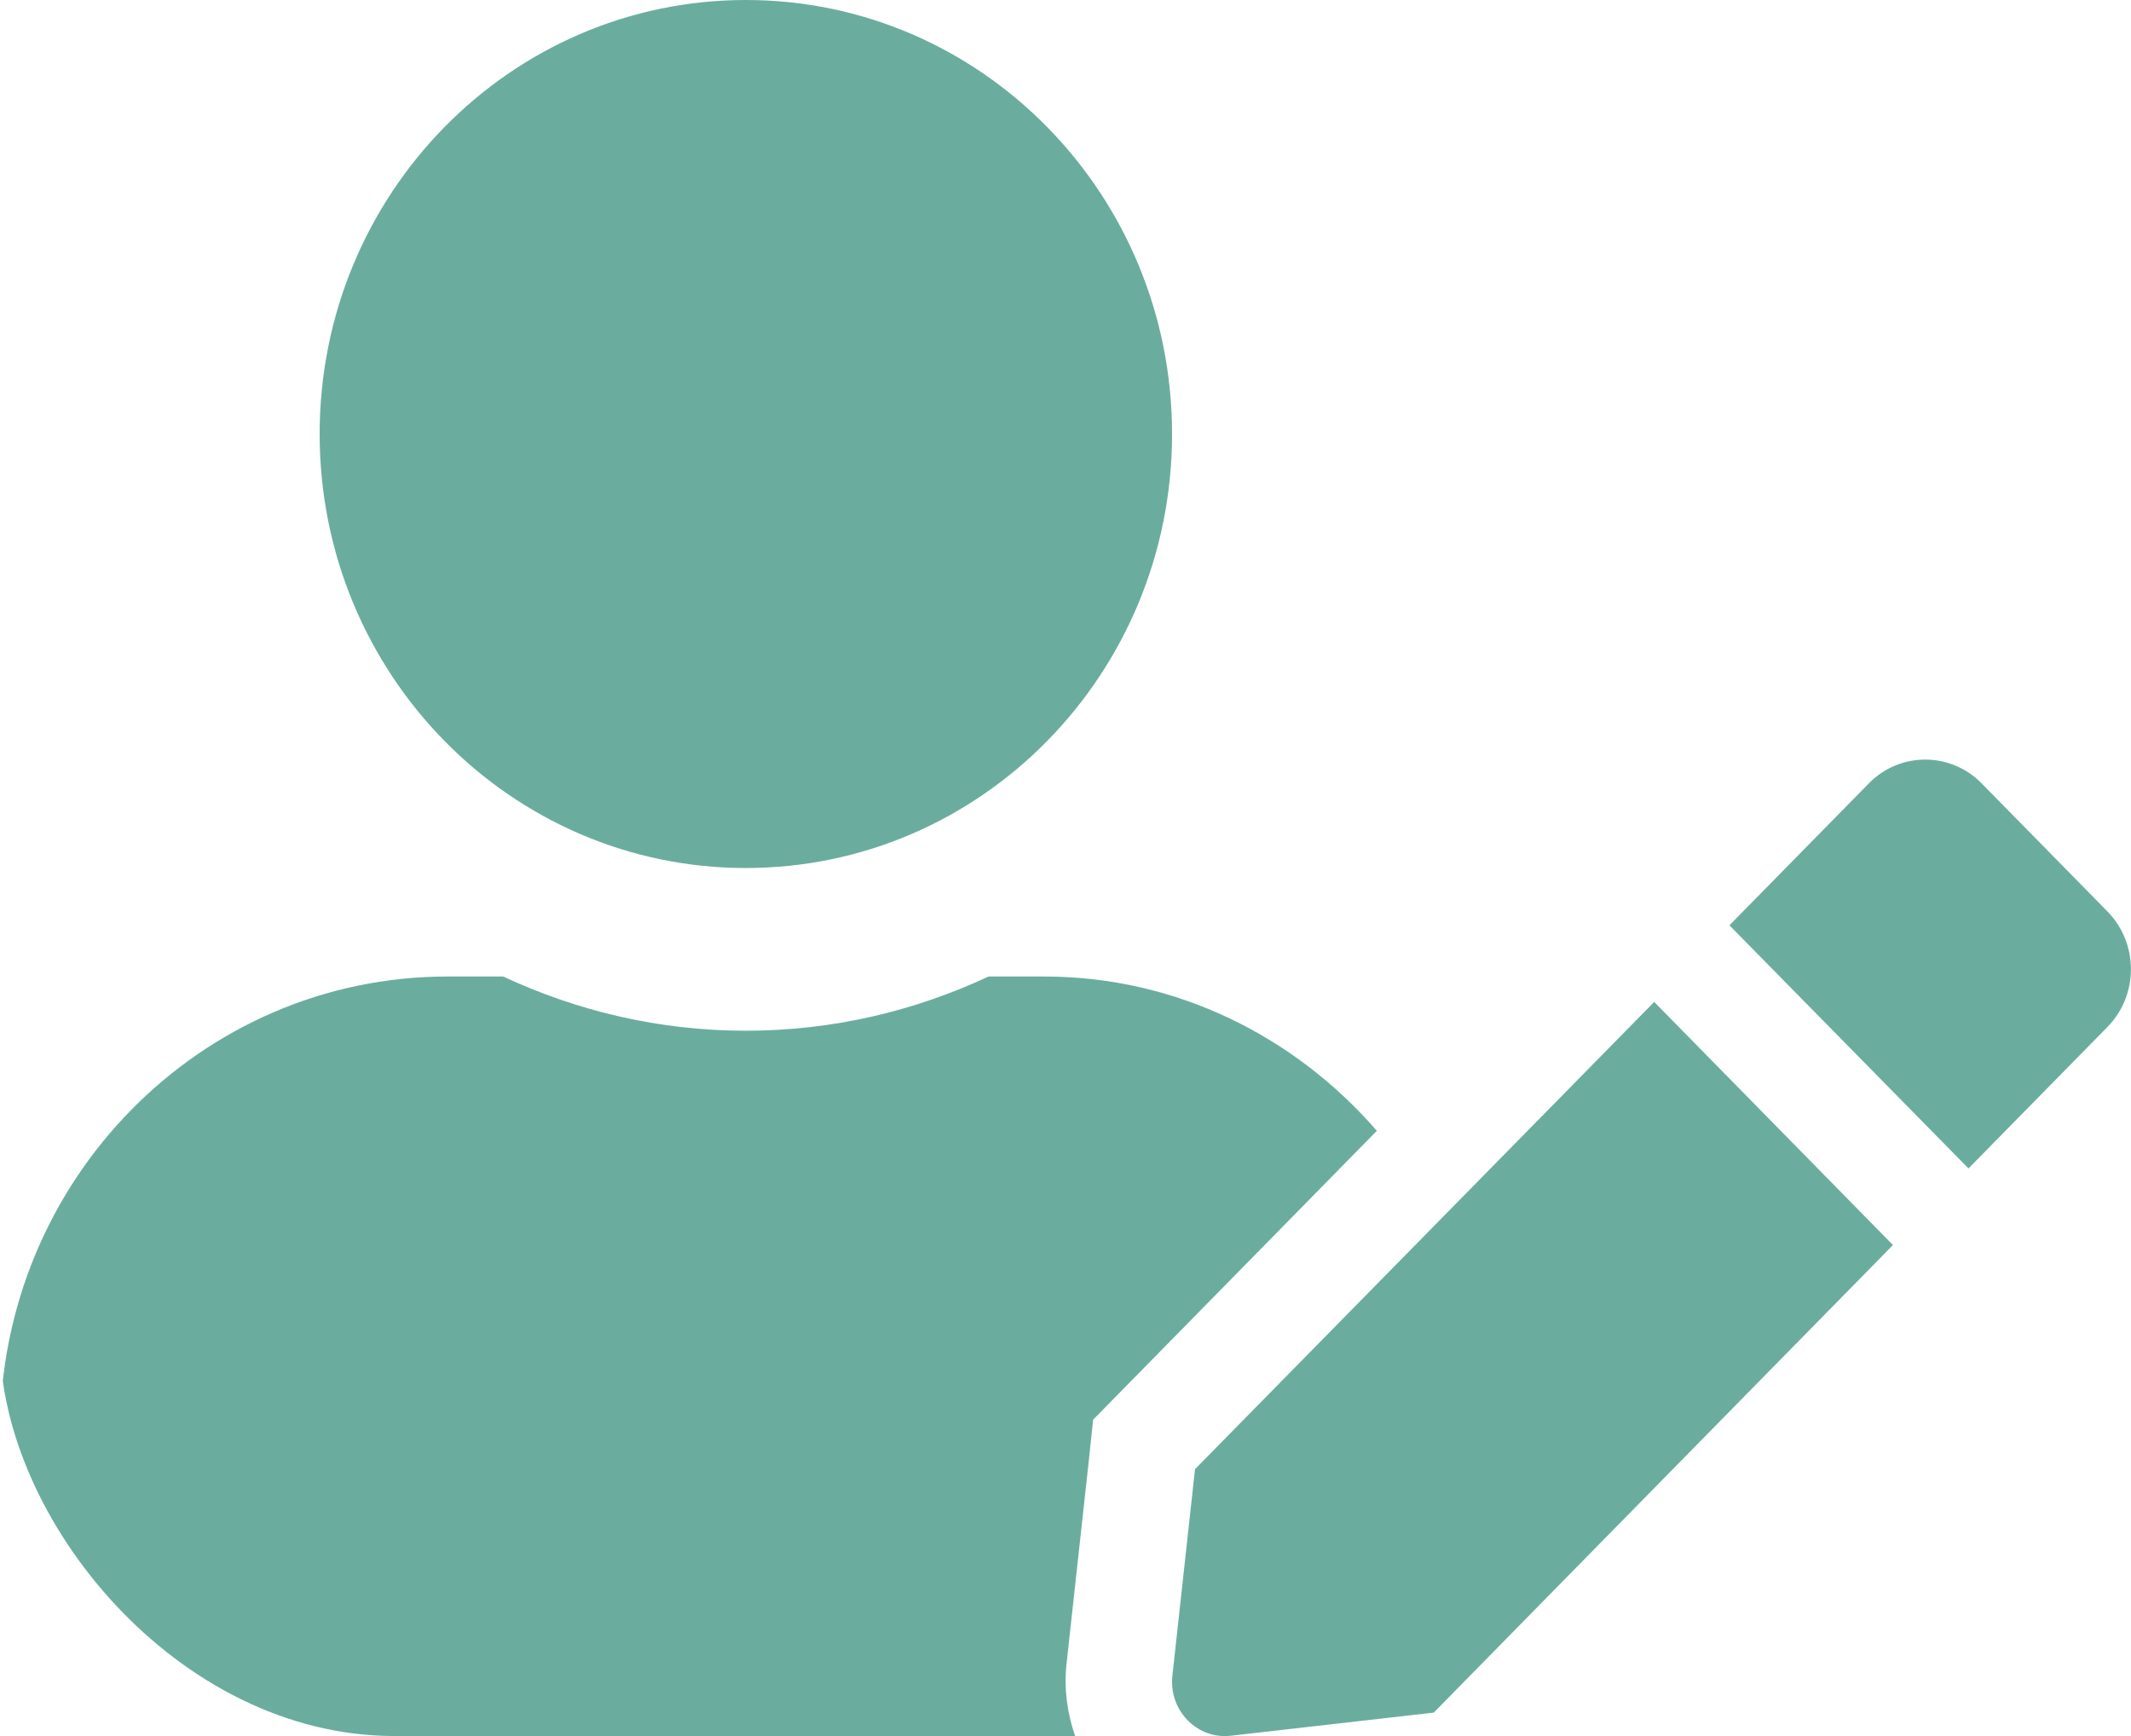<svg width="27" height="22" viewBox="0 0 27 22" fill="none" xmlns="http://www.w3.org/2000/svg">
<g clip-path="url(#clip0_560_455)">
<path d="M9.45 11C12.433 11 14.85 8.538 14.85 5.5C14.85 2.462 12.433 0 9.45 0C6.467 0 4.05 2.462 4.05 5.5C4.05 8.538 6.467 11 9.45 11ZM13.23 12.375H12.525C11.589 12.813 10.547 13.062 9.45 13.062C8.353 13.062 7.315 12.813 6.375 12.375H5.67C2.54 12.375 0 14.962 0 18.15V19.938C0 21.076 0.907 22 2.025 22H13.622C13.521 21.708 13.479 21.398 13.513 21.085L13.8 18.468L13.85 17.991L14.183 17.652L17.445 14.33C16.411 13.14 14.913 12.375 13.23 12.375ZM15.141 18.618L14.854 21.239C14.808 21.678 15.171 22.047 15.597 21.996L18.166 21.703L23.984 15.778L20.959 12.697L15.141 18.618ZM26.705 11.554L25.106 9.926C24.713 9.526 24.072 9.526 23.68 9.926L22.085 11.55L21.912 11.726L24.941 14.807L26.705 13.011C27.097 12.607 27.097 11.958 26.705 11.554Z" fill="#6AAD9F"/>
</g>
<defs>
<clipPath id="clip0_560_455">
<rect width="27" height="22" rx="5" fill="white"/>
</clipPath>
</defs>
</svg>
